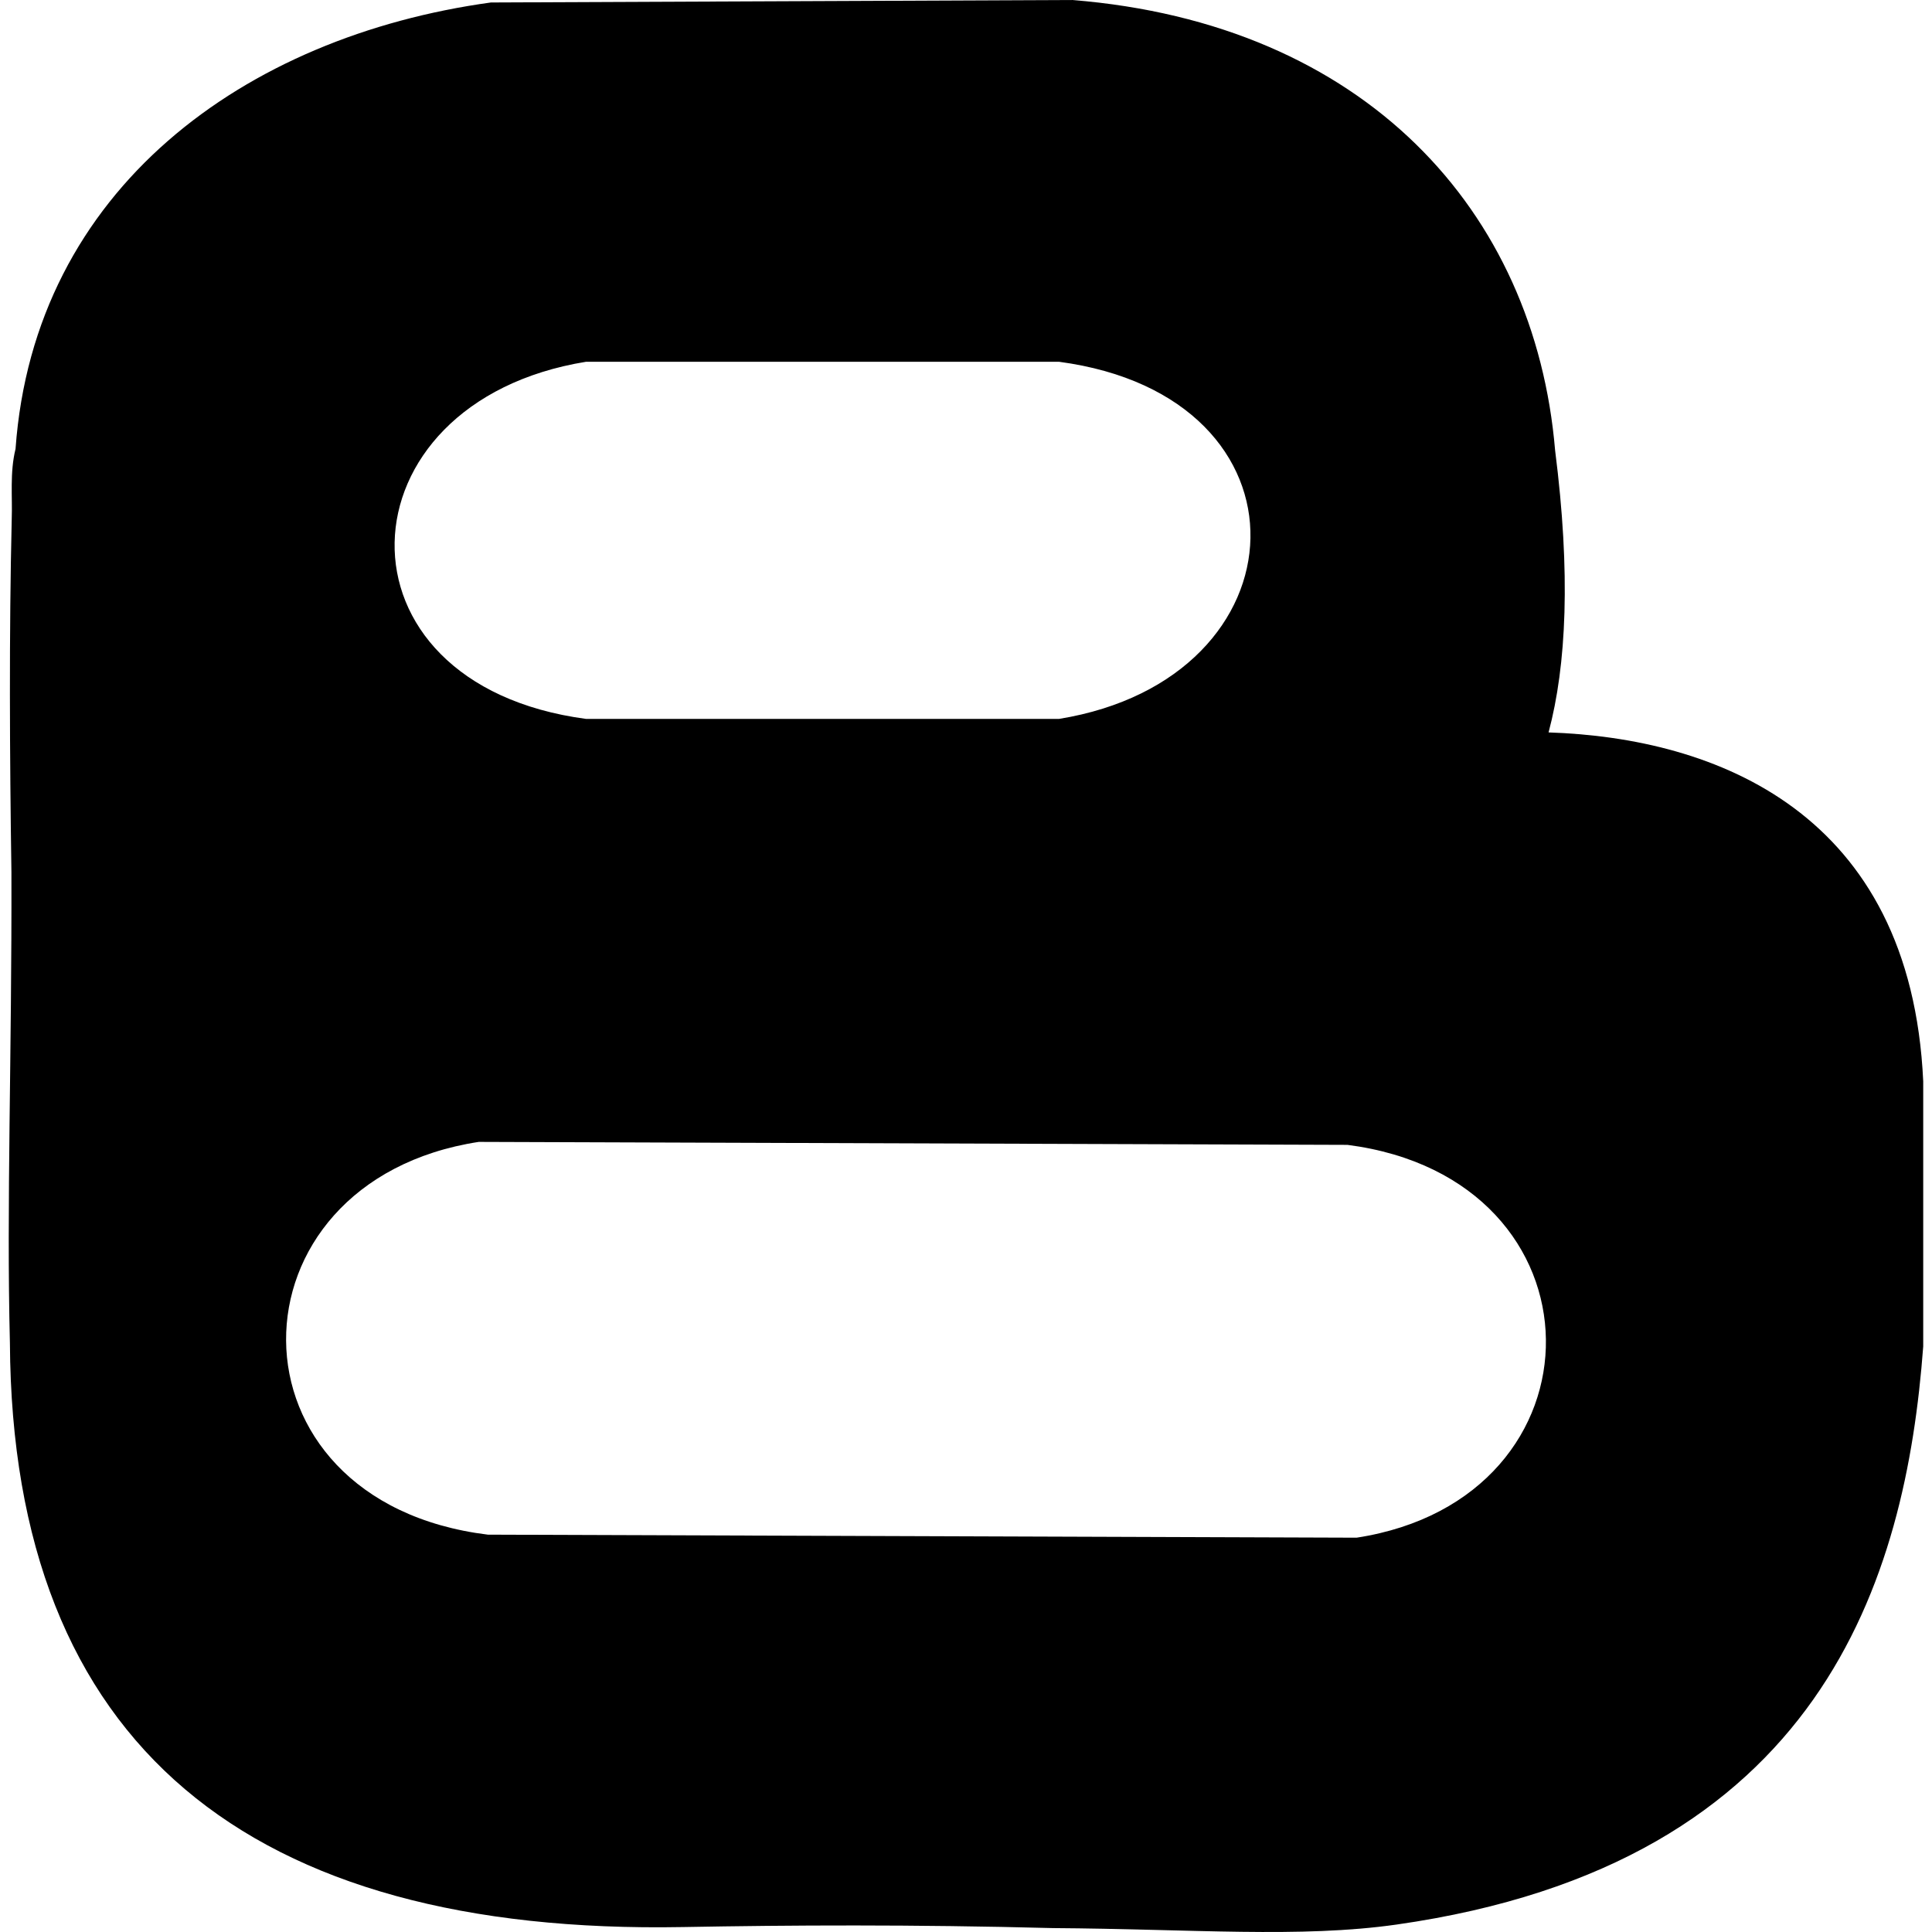 <svg xmlns="http://www.w3.org/2000/svg" xmlns:xlink="http://www.w3.org/1999/xlink" aria-hidden="true" role="img" class="iconify iconify--brandico" width="1em" height="1em" preserveAspectRatio="xMidYMid meet" viewBox="0 0 990.933 1000"><path fill="currentColor" d="M550.422 0L249.556 1.285C122.233 18.801 13.145 97.717 3.51 232.349c-3.046 12.359-1.544 24.907-1.975 36.389C.147 327.571.48 390.867 1.379 451.439c.24 95.584-2.583 172.602-.783 243.664c1.153 208.816 124.429 306.403 348.288 302.339c55.46-1.007 118.876-1.368 191.602.533c72.331.488 128.091 5.253 177.78-1.818c220.679-31.402 263.696-179.41 272.657-299.236V559.699c-6.44-139.393-107.508-177.77-193.922-180.601c9.288-34.845 11.521-82.219 3.385-146.029c-10.471-123.99-98.471-220.938-249.964-233.07zM298.828 187.246h244.761c135.326 18.024 128.953 163.934 0 184.864H298.828c-135.326-18.024-128.953-163.934 0-184.864zm-55.572 403.798l449.653 1.536c135.976 17.536 136.359 183.07 4.733 203.325l-449.653-1.568c-139.444-17.144-137.487-182.865-4.733-203.294z"></path></svg>